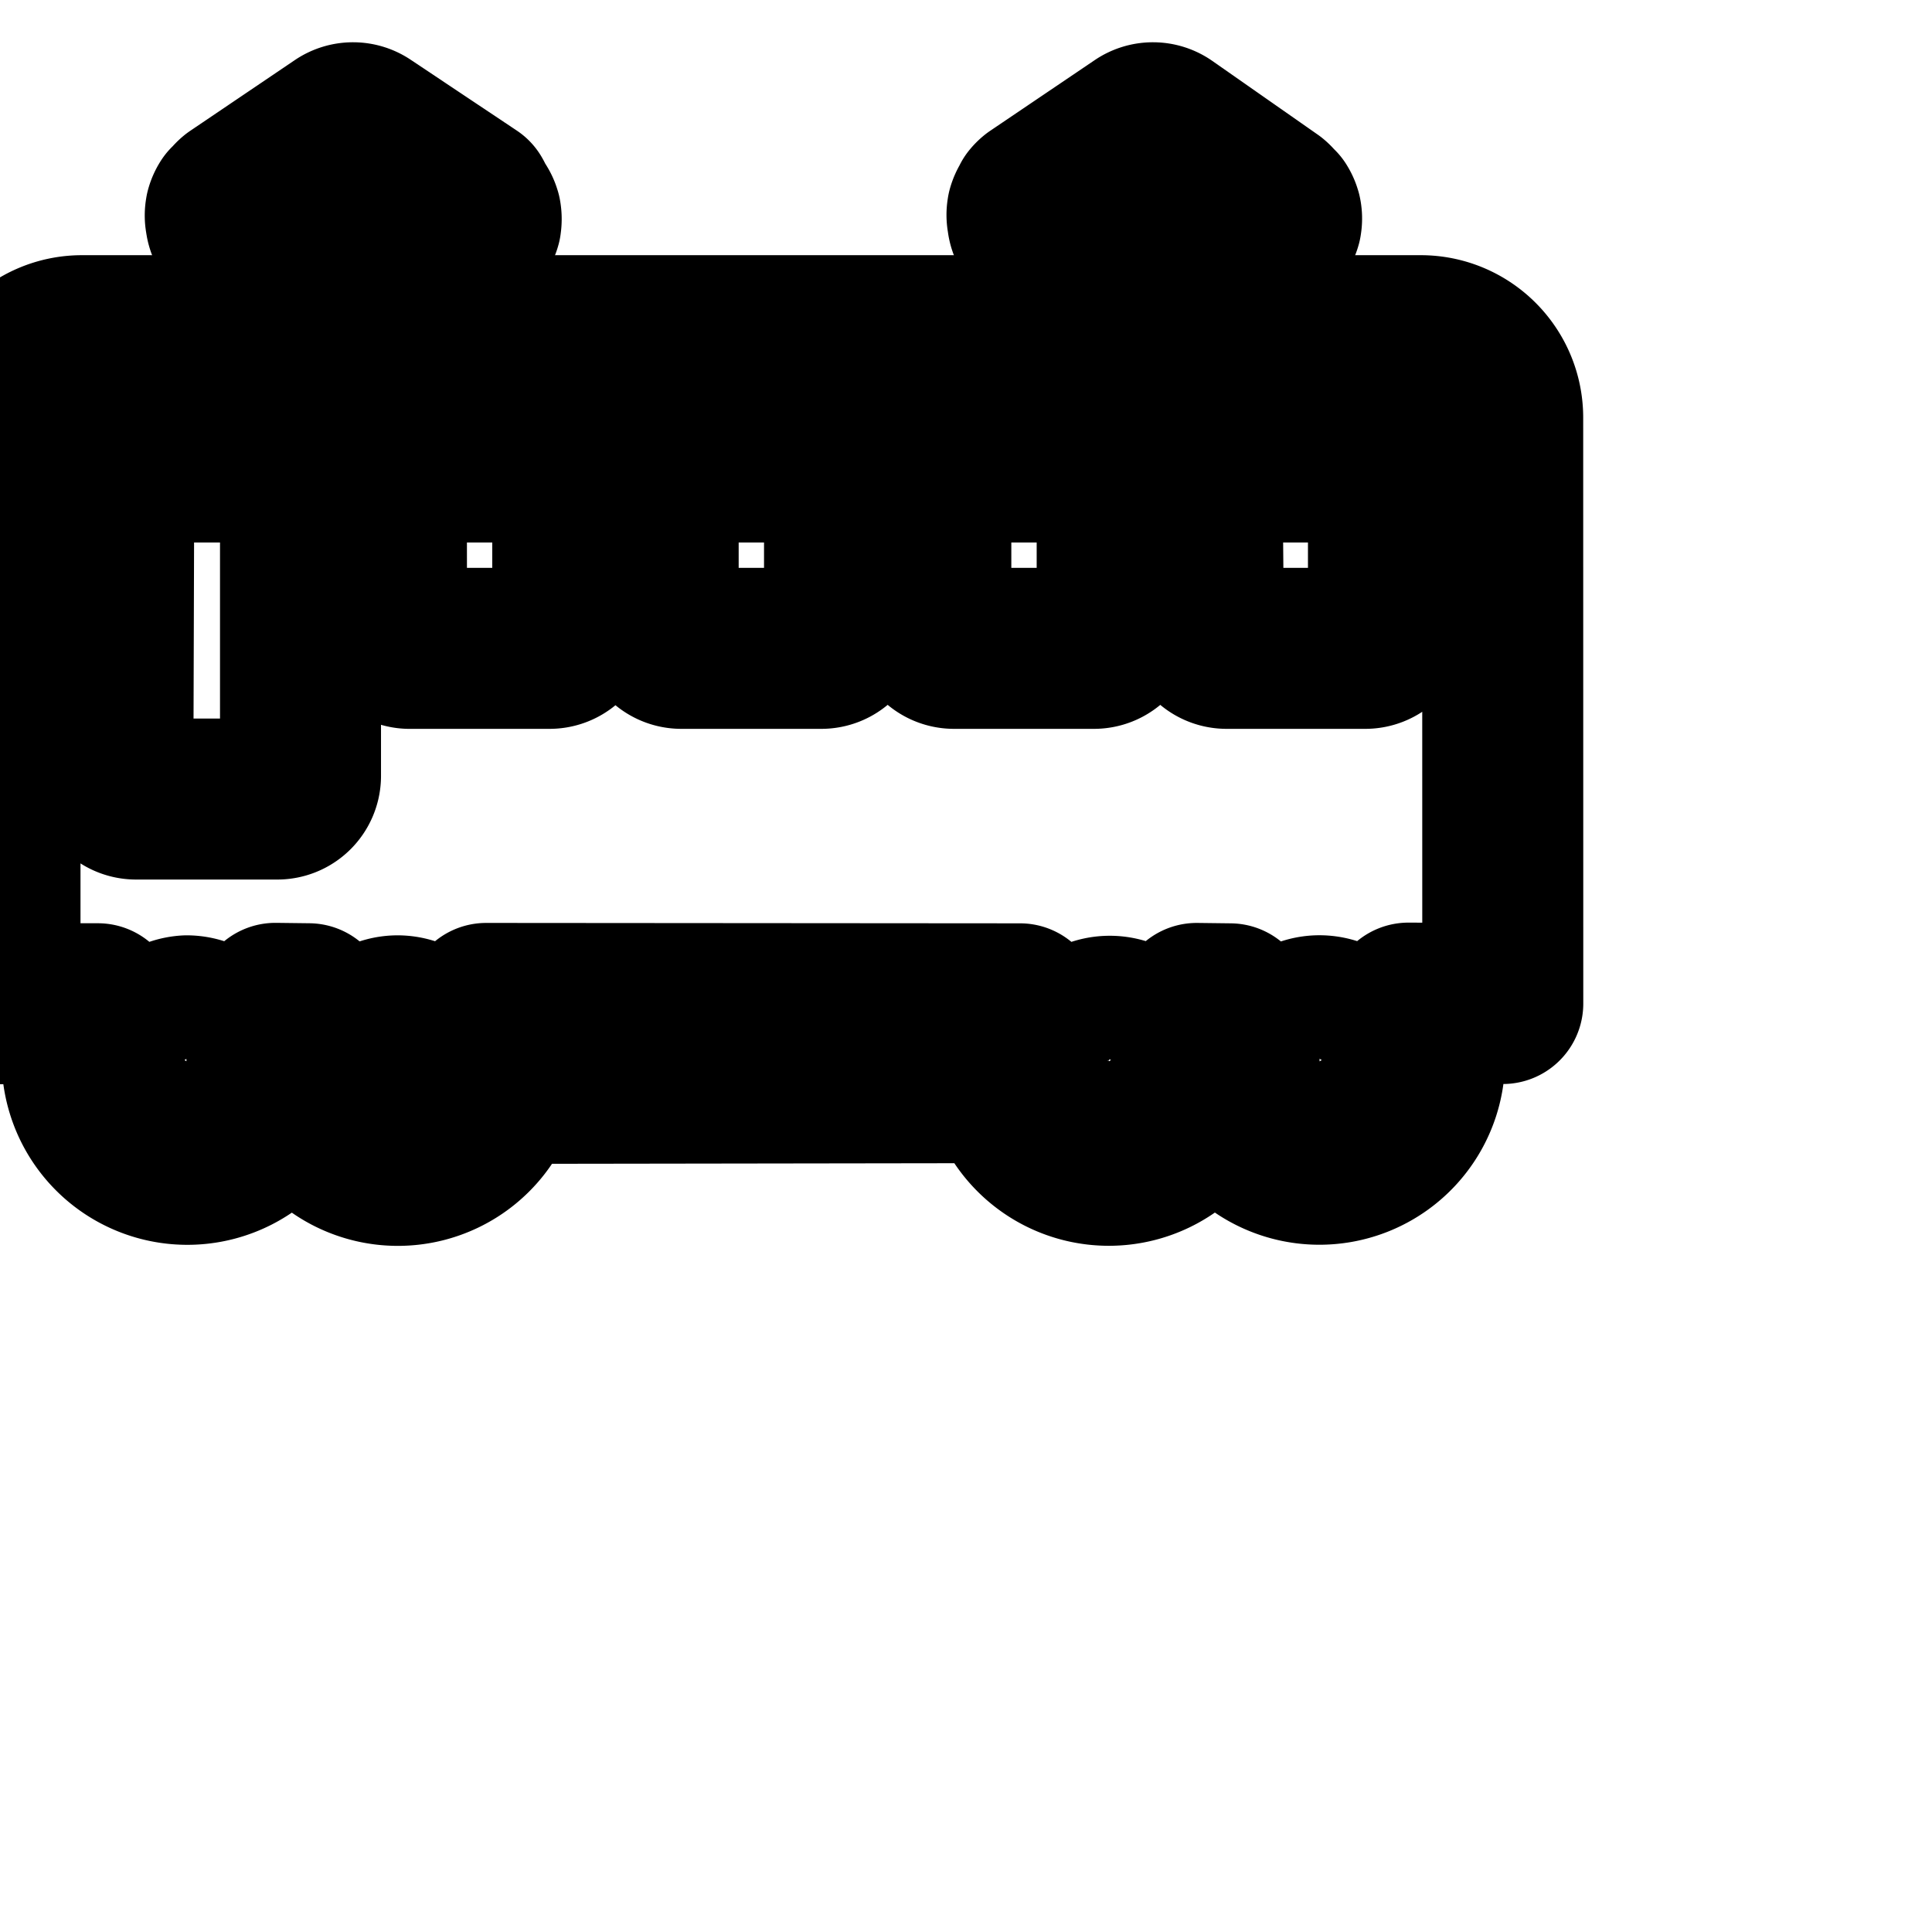 <svg
  xmlns="http://www.w3.org/2000/svg"
  width="24"
  height="24"
  viewBox="0 0 24 24"
  fill="none"
  stroke="currentColor"
  stroke-width="2"
  stroke-linecap="round"
  stroke-linejoin="round"
>
  <path d="M18.667 5.189c0-.563-.456-1.019-1.019-1.019H1.019C.456 4.17 0 4.626 0 5.189v7.28h1.216a1.307 1.307 0 1 0 2.383.99l.066-.009a1.308 1.308 0 0 0 2.553.008l6.279-.009a1.308 1.308 0 0 0 2.553.008l.066-.009a1.307 1.307 0 1 0 2.381-.987l1.171.005zm-3.734.838c0-.159.129-.288.288-.288h1.739c.159 0 .288.129.288.288v1.739a.288.288 0 0 1-.288.288h-1.723a.288.288 0 0 1-.288-.288zm-.709 6.848h-.891a.535.535 0 0 1 .905-.002zm-1.728 0H6.213a1.27 1.27 0 0 0-.174-.41l6.632.005a1.302 1.302 0 0 0-.169.396zm-7.557-.256a.534.534 0 0 1 .452.254l-.905.002a.534.534 0 0 1 .453-.256zm6.624-6.592c0-.159.129-.288.288-.288h1.739c.159 0 .288.129.288.288v1.739a.288.288 0 0 1-.288.288h-1.739a.288.288 0 0 1-.288-.288zm-3.387 0c0-.159.129-.288.288-.288h1.739c.159 0 .288.129.288.288v1.739a.288.288 0 0 1-.288.288H8.464a.288.288 0 0 1-.288-.288zm-3.376 0c0-.159.129-.288.288-.288h1.739c.159 0 .288.129.288.288v1.739a.288.288 0 0 1-.288.288H5.078a.289.289 0 0 1-.277-.288zm-3.387 0c0-.159.129-.288.288-.288h1.744c.159 0 .288.129.288.288v3.611a.288.288 0 0 1-.288.288H1.69a.288.288 0 0 1-.288-.288zm2.422 6.442a1.302 1.302 0 0 0-.169.396l-.071.009a1.27 1.27 0 0 0-.174-.41zM2.32 13.717a.55.55 0 0 1 0-1.098.534.534 0 0 1 .452.254l-.452.002a.288.288 0 0 0 0 .576h.459a.535.535 0 0 1-.458.267zm2.619 0a.532.532 0 0 1-.457-.264l.921-.003a.534.534 0 0 1-.462.267h-.002zm8.832 0a.532.532 0 0 1-.457-.264l.921-.003a.535.535 0 0 1-.459.267zm2.618 0a.532.532 0 0 1-.457-.264l.457-.003a.288.288 0 0 0 0-.576h-.453a.534.534 0 0 1 .453-.256.549.549 0 1 1 0 1.098zm-1.274-.842h-.075a1.27 1.27 0 0 0-.174-.41l.414.005a1.265 1.265 0 0 0-.158.397z" />
  <path d="M2.843 2.848l.037.037a.259.259 0 0 0 .037.037l1.312.886a.288.288 0 0 0 .321 0l1.316-.879a.297.297 0 0 0 .069-.068l.001-.001a.296.296 0 0 0 .037-.083v-.002a.324.324 0 0 0-.001-.114v.002a.268.268 0 0 0-.038-.086l.001.001-.037-.037a.254.254 0 0 0-.033-.087l-1.317-.879a.29.29 0 0 0-.327.001l-1.3.879a.278.278 0 0 0-.042.042l-.038.038a.296.296 0 0 0-.037.083v.002a.278.278 0 0 0 0 .114v-.002a.293.293 0 0 0 .038.119zm1.546-.715l.789.533-.789.533-.789-.533z" />
  <path d="M12.8 2.848l.037.037a.259.259 0 0 0 .037.037l1.307.88a.288.288 0 0 0 .321 0l1.306-.879a.297.297 0 0 0 .069-.068l.001-.001a.296.296 0 0 0 .037-.083v-.002a.278.278 0 0 0-.001-.114v.002a.268.268 0 0 0-.038-.086l.001.001-.037-.037a.278.278 0 0 0-.042-.042l-1.313-.918a.29.29 0 0 0-.327.001l-1.3.879a.278.278 0 0 0-.042.042l-.016.033a.296.296 0 0 0-.037.083v.002a.278.278 0 0 0 .001.114v-.002a.286.286 0 0 0 .038.124zm1.525-.715l.789.533-.789.533-.789-.533z" />
</svg>
